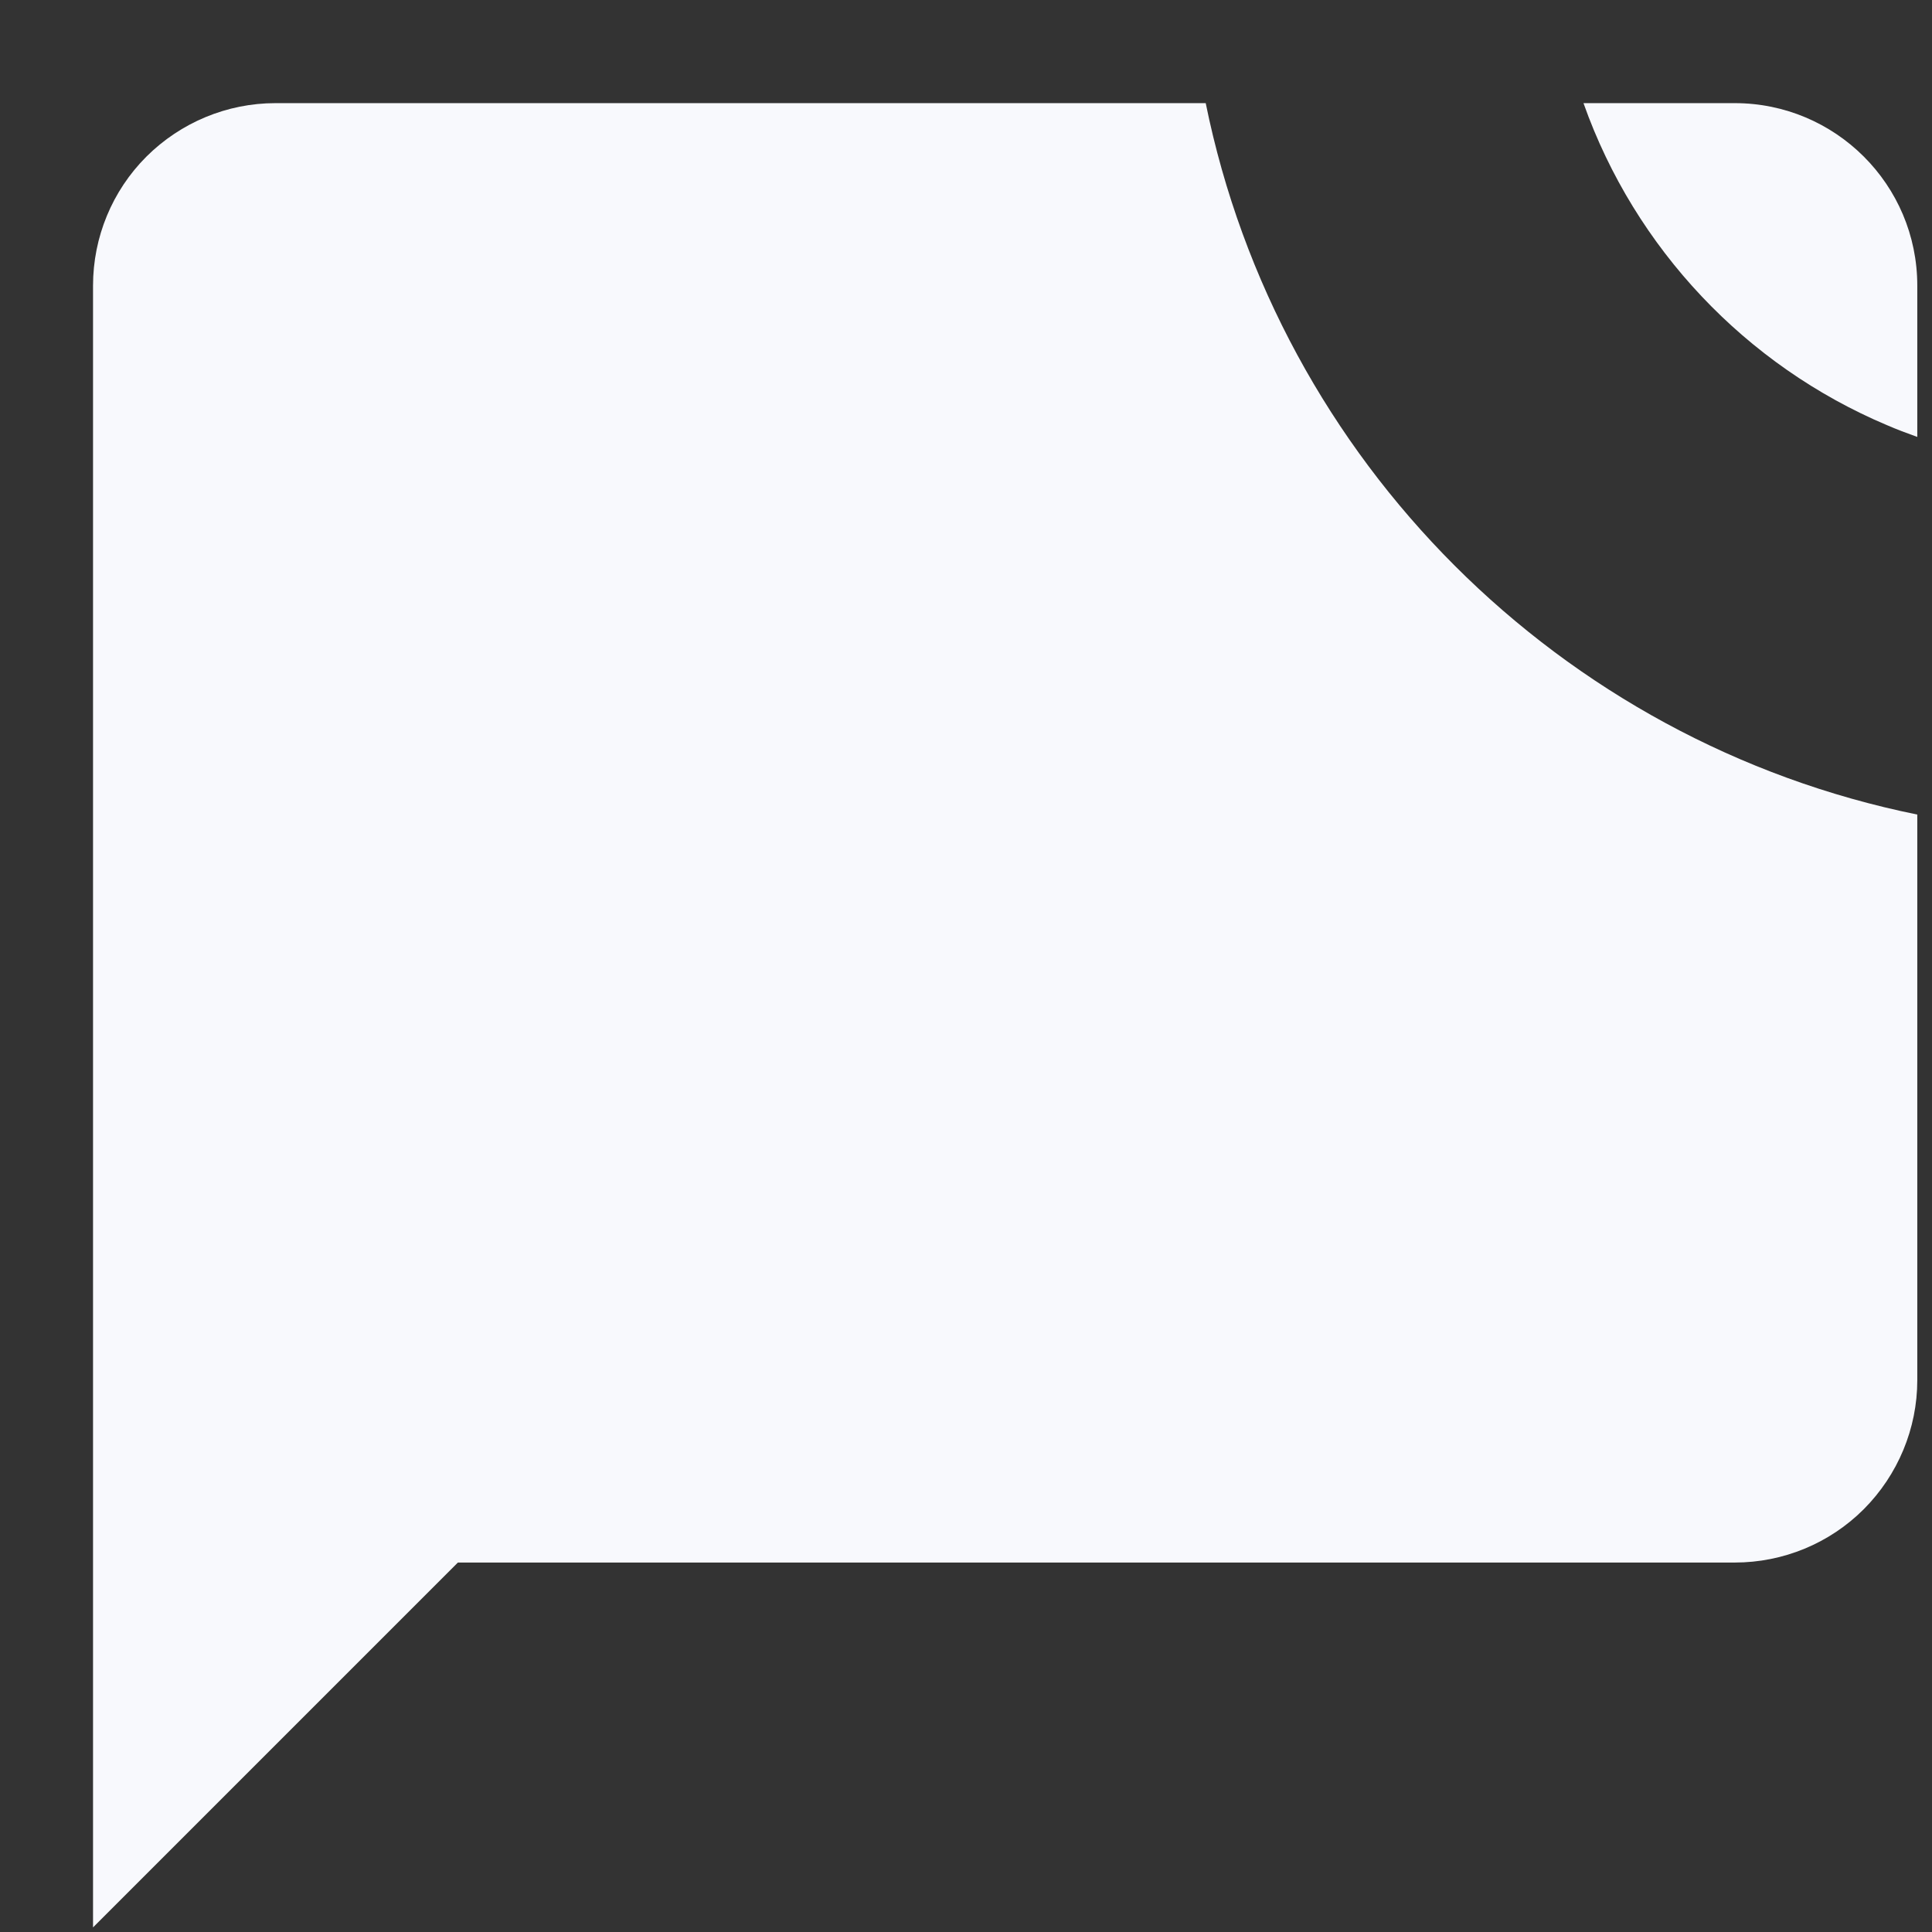 <svg width="13" height="13" viewBox="0 0 13 13" fill="none" xmlns="http://www.w3.org/2000/svg">
<rect x="0" y="0" width="13" height="13" fill="#333333" stroke="none"/>
<path d="M8.113 0.694H1.853C1.528 0.694 1.216 0.824 0.985 1.054C0.755 1.284 0.626 1.596 0.626 1.922V12.969L3.081 10.514H11.673C11.999 10.514 12.311 10.385 12.541 10.155C12.771 9.924 12.901 9.612 12.901 9.287V5.481C10.496 4.993 8.602 3.099 8.113 0.694Z" fill="#F8F9FD"/>
<path d="M12.901 2.94V1.922C12.901 1.241 12.348 0.694 11.673 0.694H10.655L10.656 0.697C11.002 1.672 11.747 2.459 12.695 2.86C12.762 2.889 12.831 2.915 12.901 2.94Z" fill="#F8F9FD"/>
</svg>
